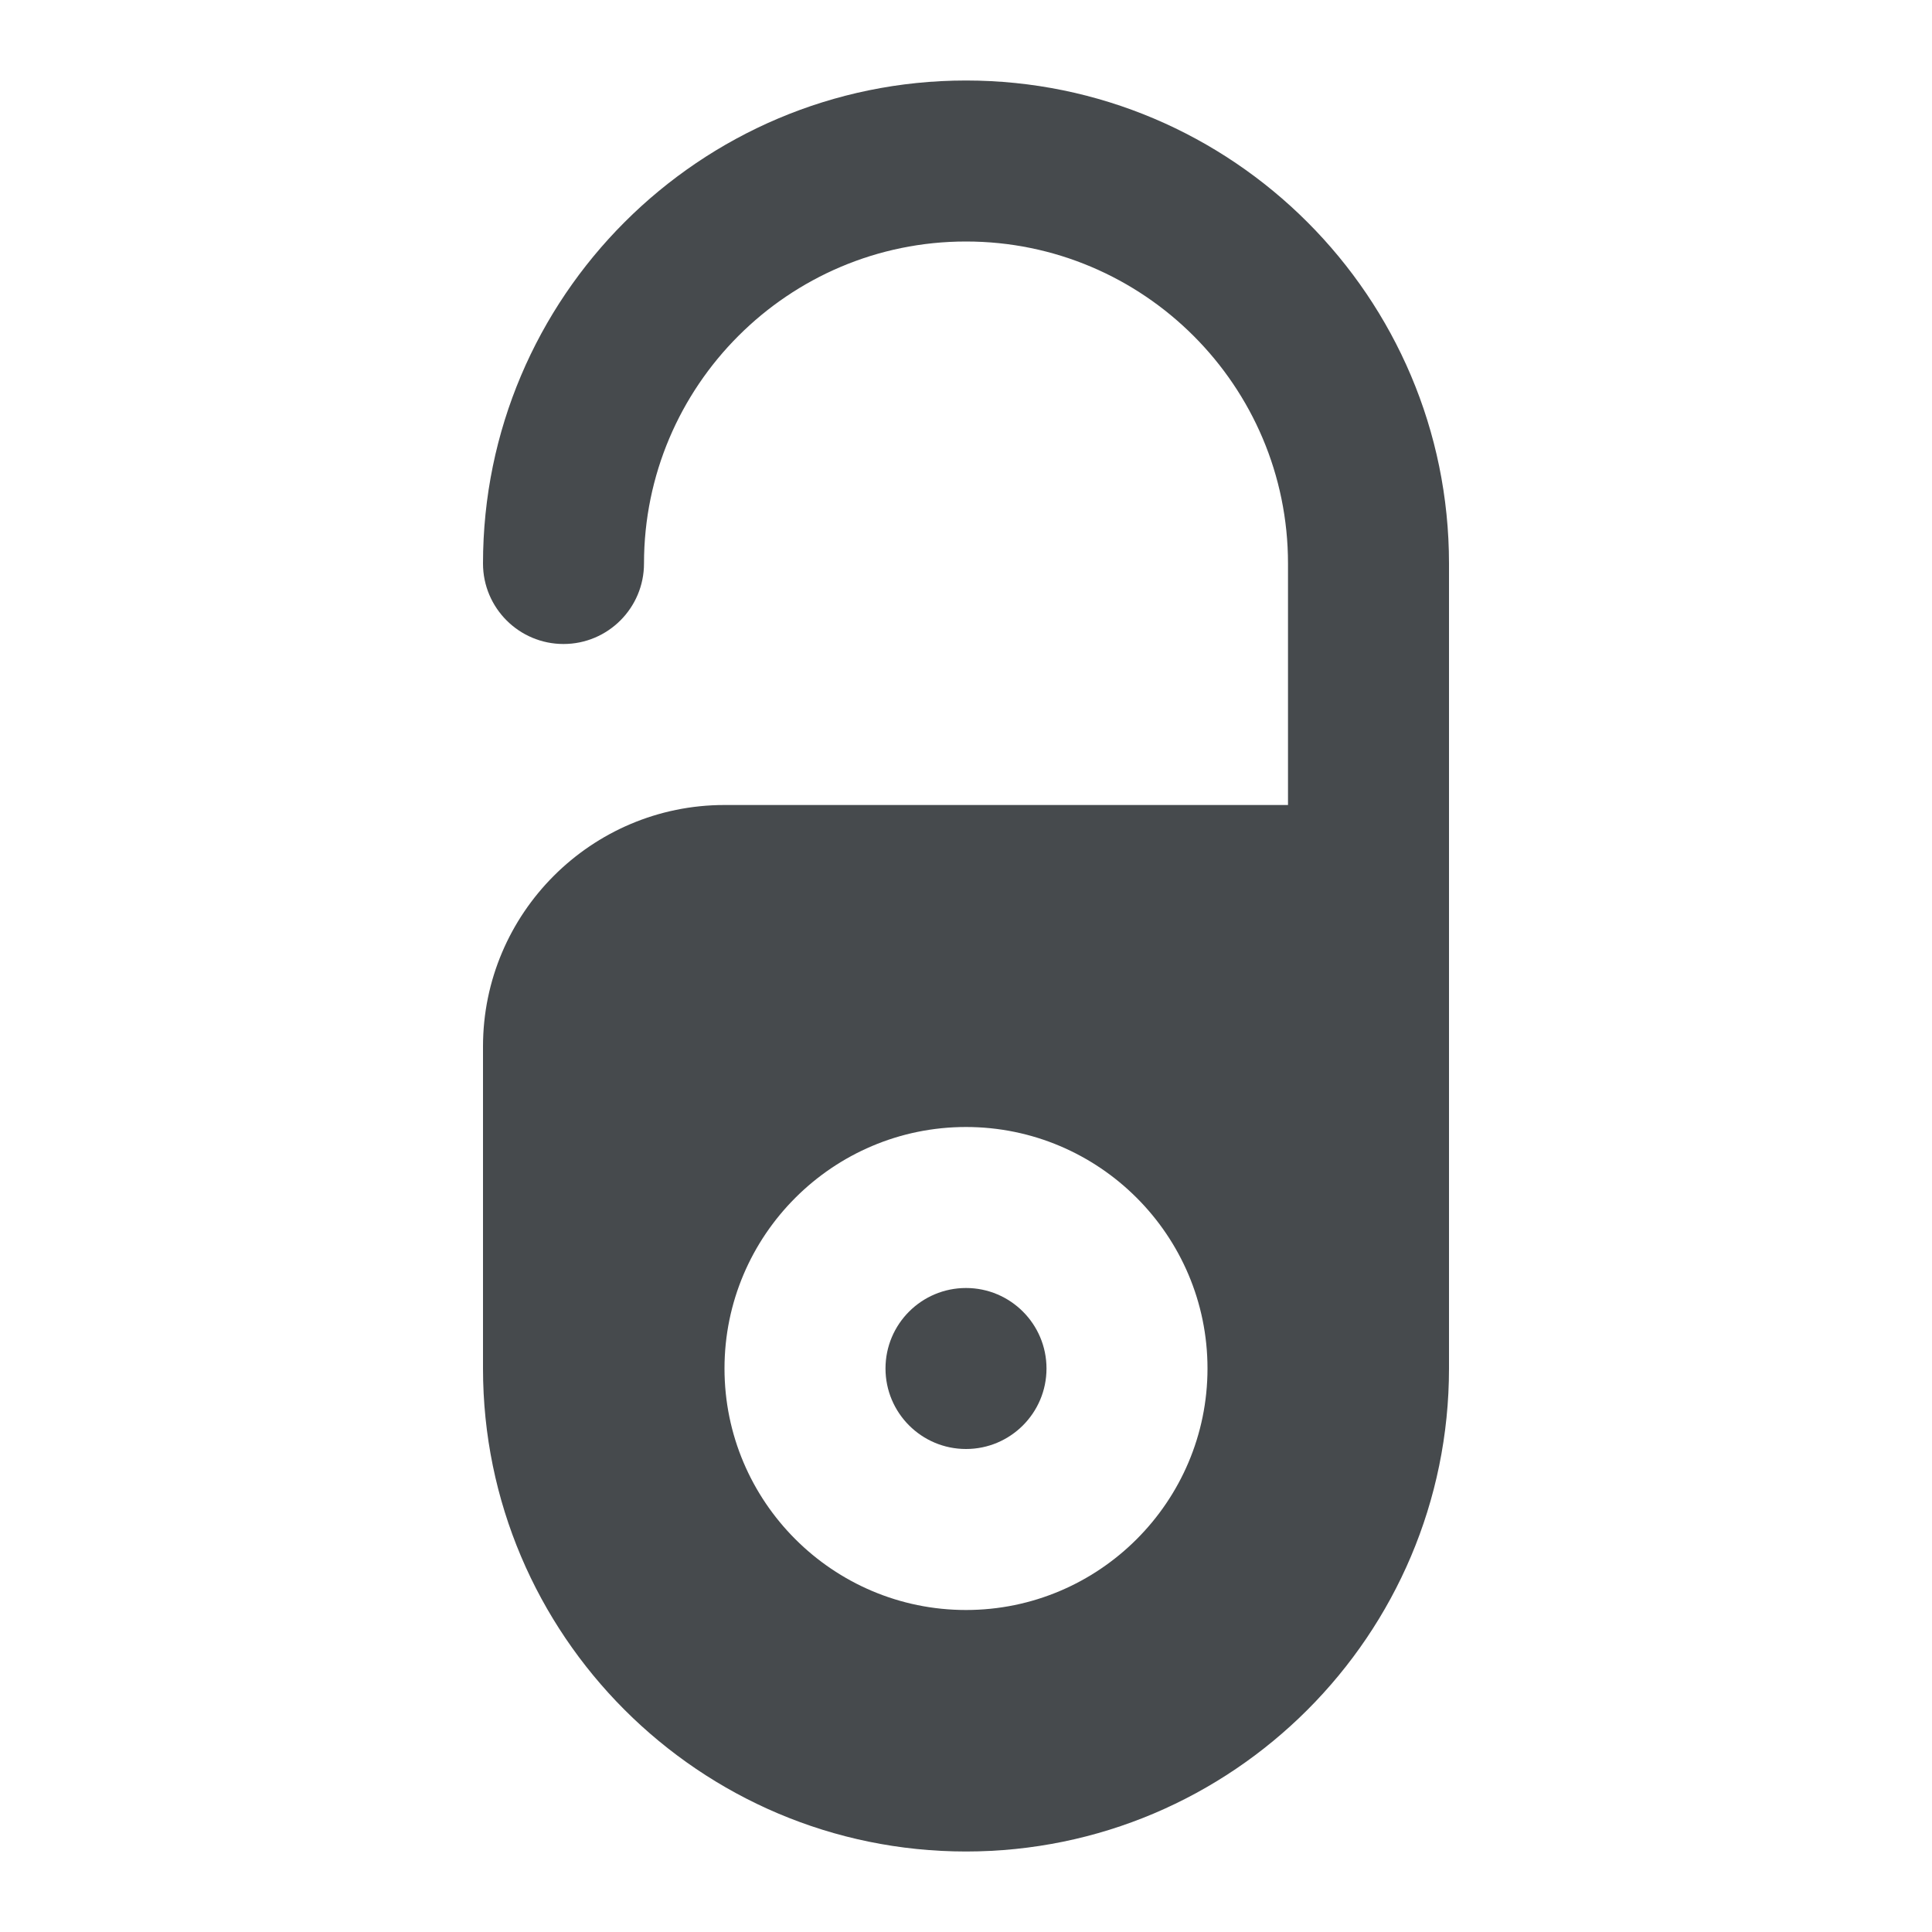 <svg width="24" height="24" viewBox="0 0 24 24" fill="none" xmlns="http://www.w3.org/2000/svg">
<path d="M12 18C12.552 18 13 17.552 13 17C13 16.448 12.552 16 12 16C11.448 16 11 16.448 11 17C11 17.552 11.448 18 12 18Z" fill="#464A4D"/>
<path d="M12 1C8.691 1 6 3.691 6 7C6 7.552 6.448 8 7 8C7.552 8 8 7.552 8 7C8 4.794 9.794 3 12 3C14.206 3 16 4.794 16 7V10H9C7.346 10 6 11.346 6 13V17C6 20.309 8.691 23 12 23C15.309 23 18 20.309 18 17V7C18 3.691 15.309 1 12 1ZM12 20C10.346 20 9 18.654 9 17C9 15.346 10.346 14 12 14C13.654 14 15 15.346 15 17C15 18.654 13.654 20 12 20Z" fill="#464A4D"/>
</svg>
